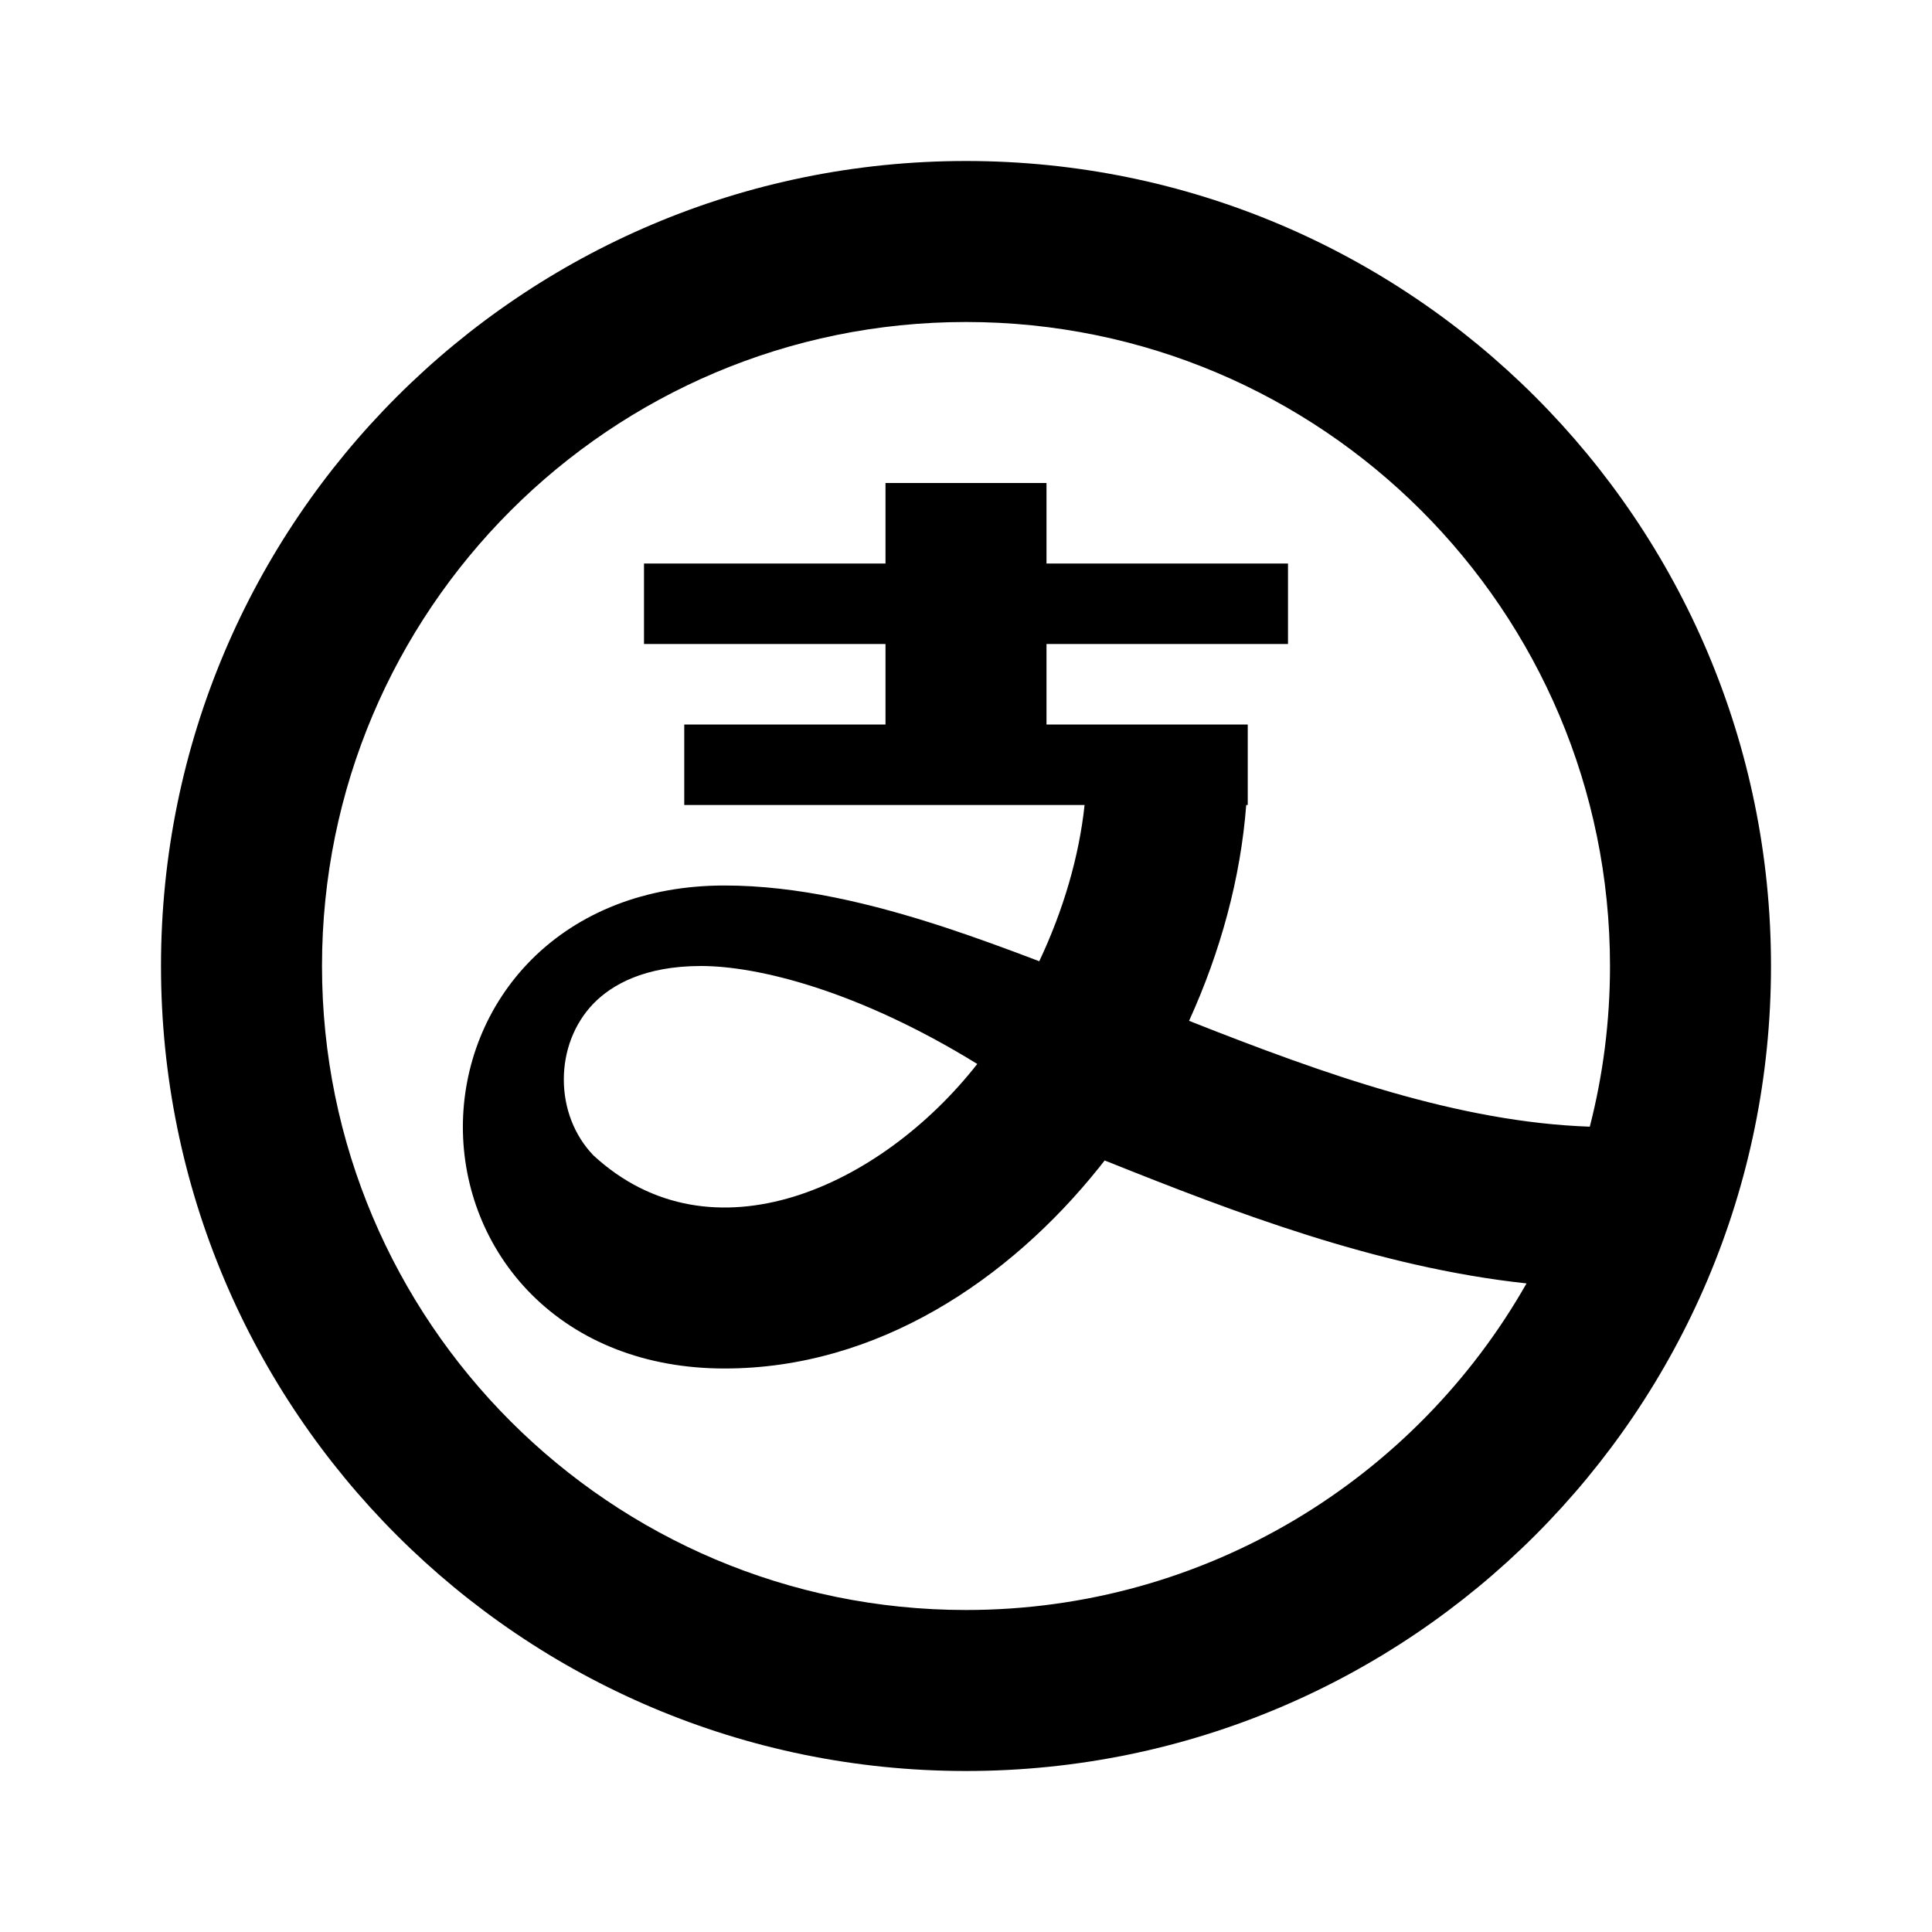 <svg width="24" height="24" viewBox="0 0 24 24" fill="none" xmlns="http://www.w3.org/2000/svg">
<path fill-rule="evenodd" clip-rule="evenodd" d="M4 12C4 7.582 7.582 4 12 4C16.418 4 20 7.582 20 12C20 12.689 19.913 13.358 19.749 13.996C18.134 13.94 16.478 13.357 14.771 12.681C15.161 11.825 15.412 10.908 15.481 10H15.5V9.5V9H13V8H16V7H13V6H11V7H8V8H11V9H8.5V10H11H13H13.473C13.405 10.641 13.209 11.308 12.91 11.941C12.513 11.789 12.118 11.645 11.733 11.518C10.834 11.224 9.905 11 9 11C8.017 11 7.19 11.334 6.605 11.918C6.031 12.493 5.75 13.253 5.75 14C5.75 14.747 6.031 15.507 6.605 16.082C7.19 16.666 8.017 17 9 17C10.901 17 12.537 15.899 13.656 14.5C13.678 14.472 13.7 14.444 13.722 14.416L13.754 14.428C15.32 15.055 17.109 15.743 18.963 15.943C17.588 18.365 14.985 20 12 20C7.582 20 4 16.418 4 12ZM12 2C6.477 2 2 6.477 2 12C2 17.523 6.477 22 12 22C17.523 22 22 17.523 22 12C22 6.477 17.523 2 12 2ZM7.371 12.468C7.597 12.235 8.003 12 8.708 12C9.413 12 10.659 12.304 12.14 13.217C10.944 14.742 8.842 15.71 7.371 14.352C7.133 14.104 7.004 13.766 7.004 13.41C7.004 13.054 7.133 12.715 7.371 12.468Z" fill="black"/>
</svg>
